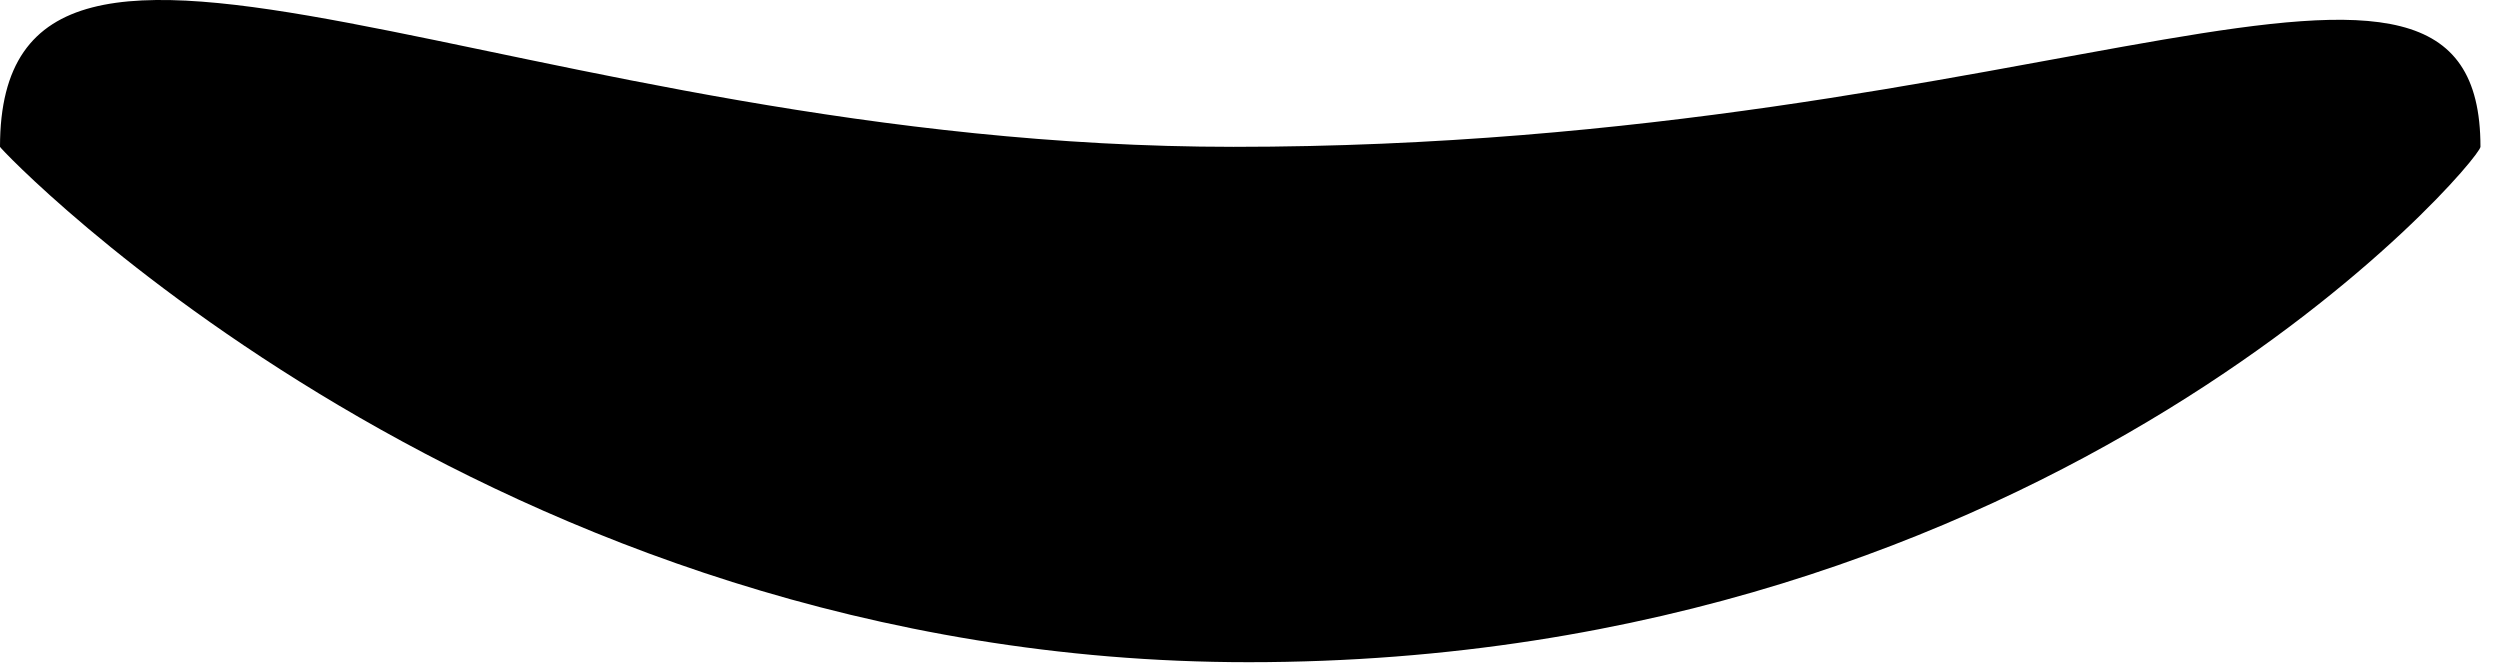 <?xml version="1.0" encoding="UTF-8" standalone="no"?>
<!DOCTYPE svg PUBLIC "-//W3C//DTD SVG 1.1//EN" "http://www.w3.org/Graphics/SVG/1.1/DTD/svg11.dtd">
<svg width="100%" height="100%" viewBox="0 0 49 13" version="1.1" xmlns="http://www.w3.org/2000/svg" xmlns:xlink="http://www.w3.org/1999/xlink" xml:space="preserve" xmlns:serif="http://www.serif.com/" style="fill-rule:evenodd;clip-rule:evenodd;stroke-linejoin:round;stroke-miterlimit:2;">
    <g transform="matrix(1,0,0,1,-615.528,-437.495)">
        <path id="_0" serif:id="0" d="M615.528,440.373C615.528,433.897 625.689,440.373 639.705,440.373C655.708,440.373 664.145,434.77 664.145,440.373C664.145,440.645 655.827,450.474 640,450.474C625.081,450.474 615.528,440.422 615.528,440.373Z" 
        style="fill:rgb(0,0,0);"/>
    </g>
</svg>
